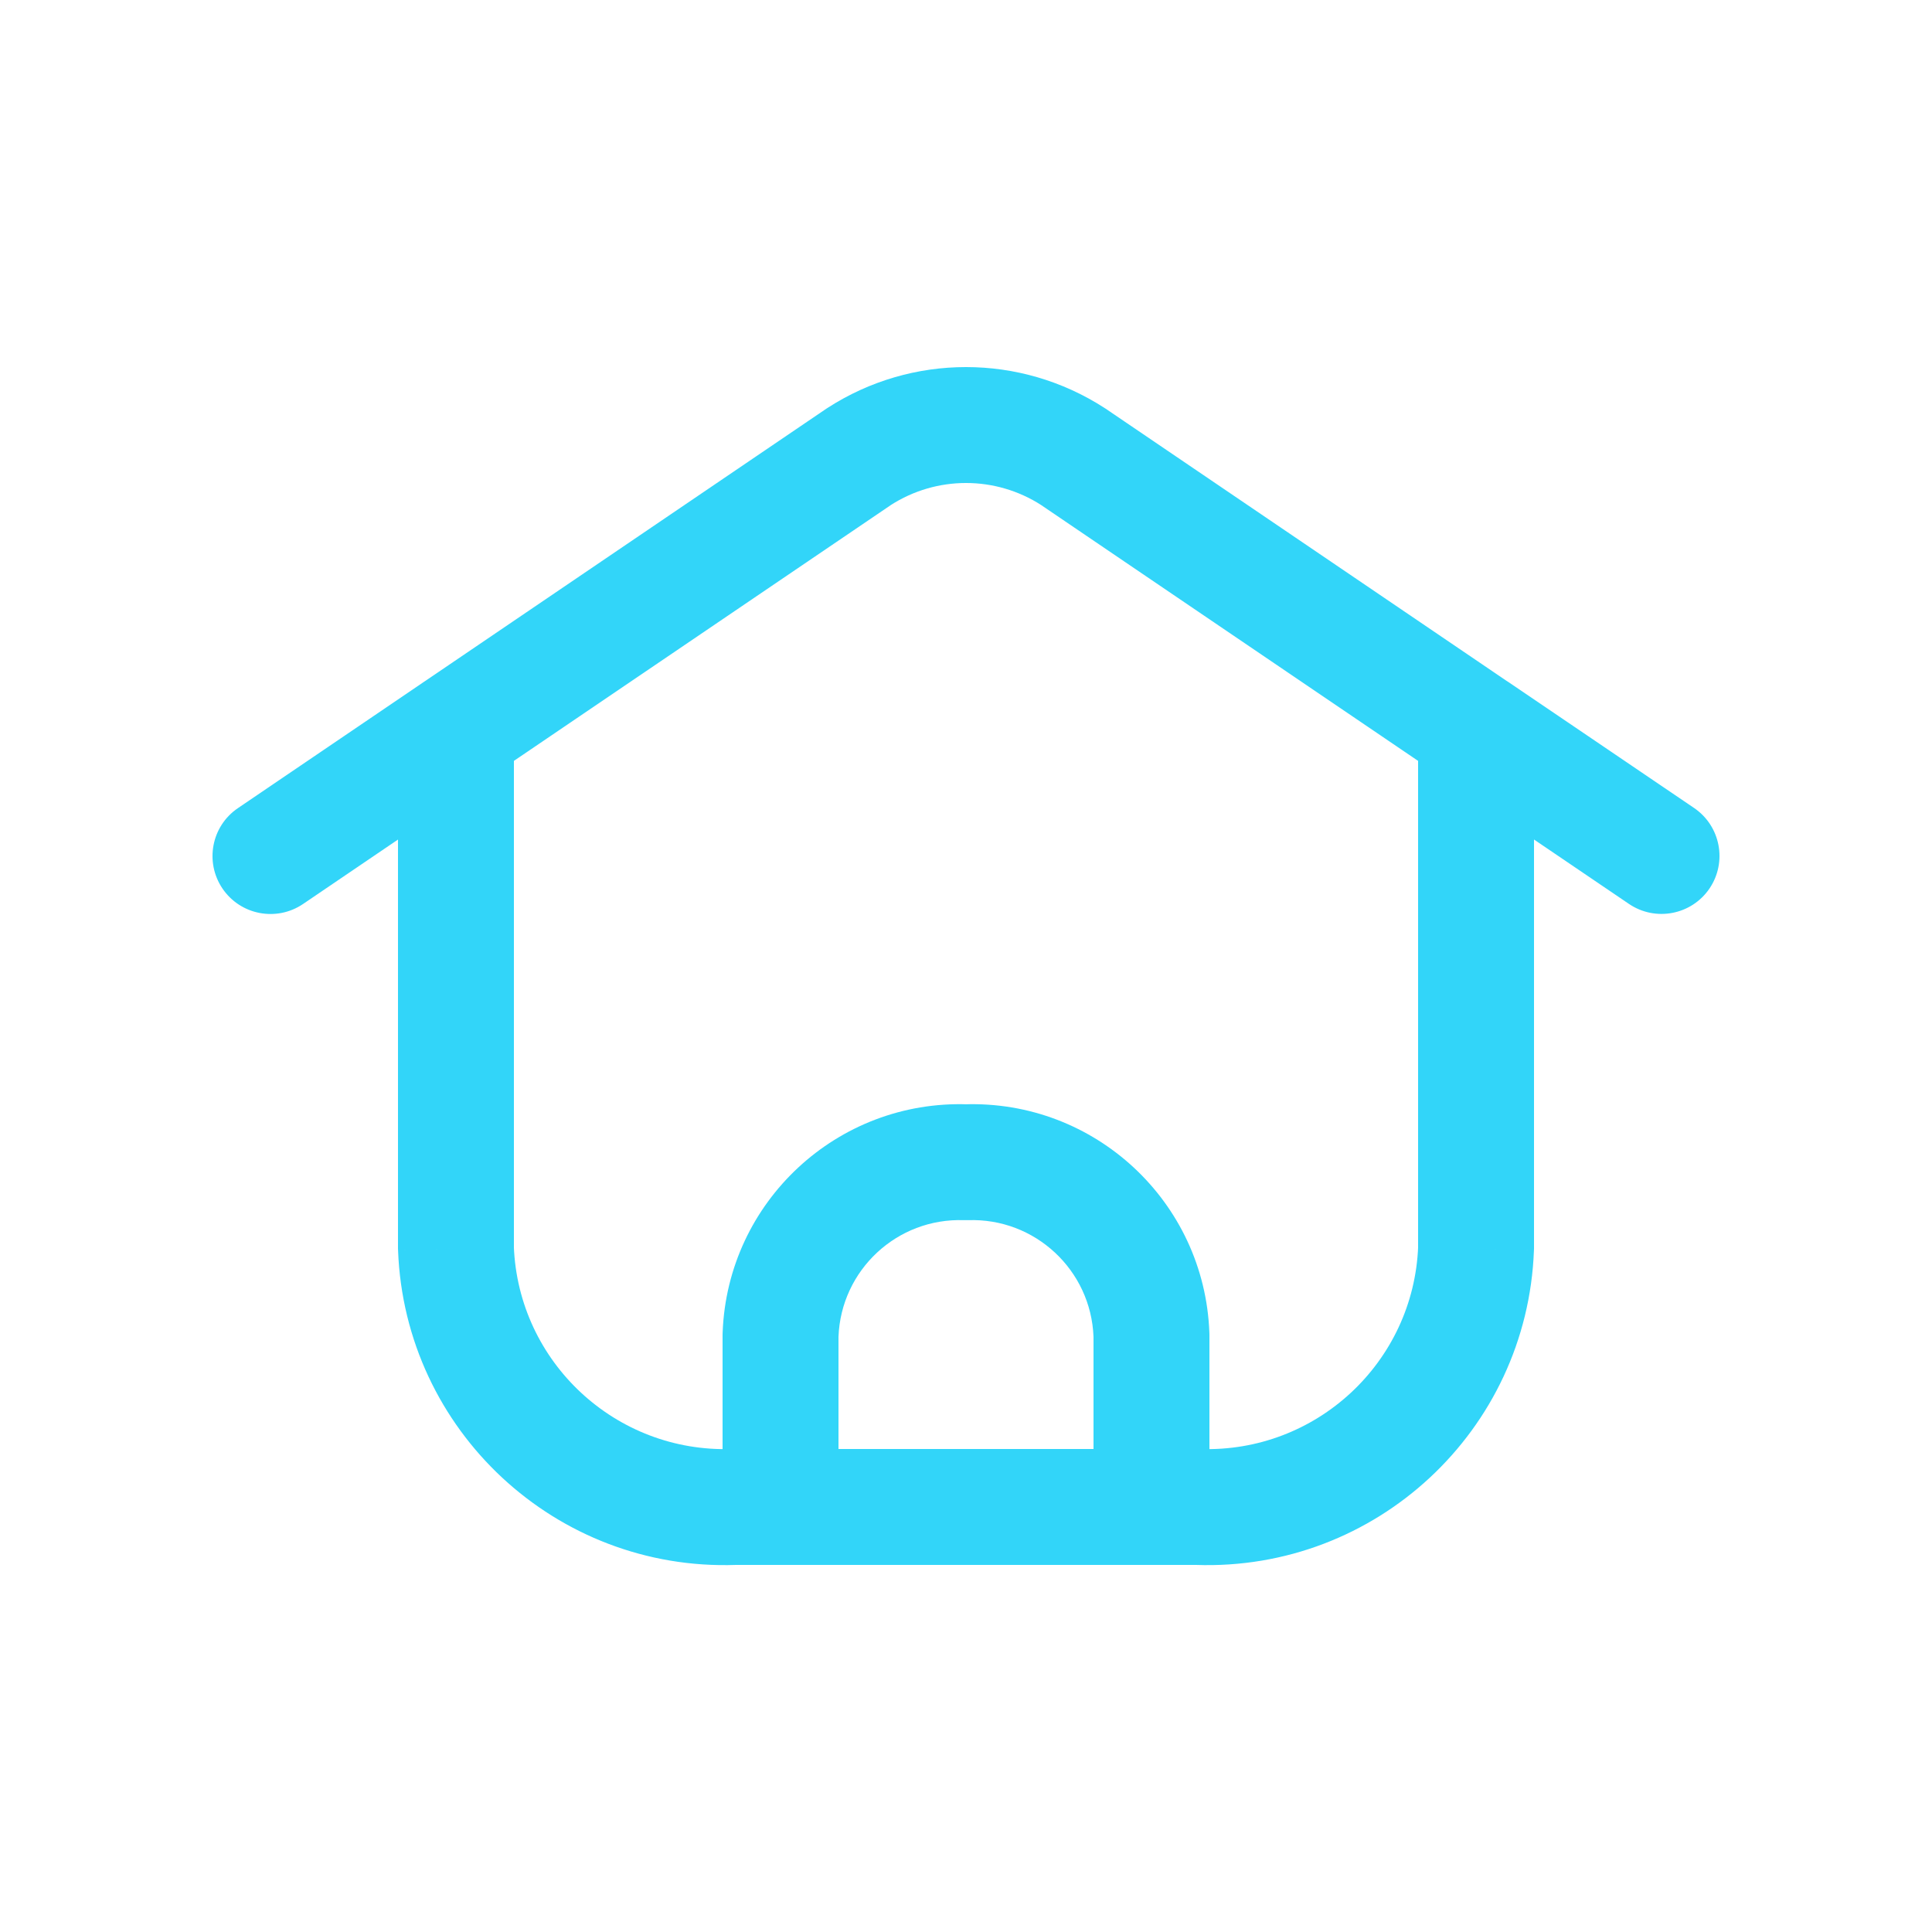 <!-- Uploaded to: SVG Repo, www.svgrepo.com, Transformed by: SVG Repo Mixer Tools -->
<svg width="800px" height="800px" viewBox="0 -0.5 25 25" fill="none" xmlns="http://www.w3.org/2000/svg">
    <g id="SVGRepo_bgCarrier" stroke-width="0"/>
    <g id="SVGRepo_tracerCarrier" stroke-linecap="round" stroke-linejoin="round"/>
    <g id="SVGRepo_iconCarrier"> <path d="M9.35 19C9.35 19.414 9.686 19.75 10.1 19.75C10.514 19.75 10.85 19.414 10.85 19H9.35ZM10.1 16.769L9.351 16.74C9.35 16.75 9.35 16.759 9.35 16.769H10.1ZM12.5 14.539L12.474 15.289C12.491 15.289 12.509 15.289 12.526 15.289L12.5 14.539ZM14.9 16.769H15.65C15.65 16.759 15.65 16.75 15.649 16.74L14.9 16.769ZM14.15 19C14.15 19.414 14.486 19.75 14.9 19.75C15.314 19.75 15.65 19.414 15.65 19H14.15ZM10.1 18.25C9.686 18.25 9.35 18.586 9.35 19C9.35 19.414 9.686 19.75 10.1 19.75V18.25ZM14.9 19.75C15.314 19.75 15.65 19.414 15.65 19C15.65 18.586 15.314 18.25 14.9 18.25V19.75ZM10.1 19.75C10.514 19.75 10.85 19.414 10.85 19C10.85 18.586 10.514 18.25 10.1 18.25V19.75ZM9.5 19V18.25C9.491 18.25 9.482 18.25 9.474 18.25L9.5 19ZM5.9 15.654H5.15C5.15 15.664 5.15 15.673 5.151 15.682L5.9 15.654ZM6.65 8.948C6.65 8.534 6.314 8.198 5.9 8.198C5.486 8.198 5.15 8.534 5.15 8.948H6.65ZM3.079 9.957C2.736 10.189 2.647 10.655 2.879 10.998C3.112 11.341 3.578 11.43 3.921 11.198L3.079 9.957ZM6.321 9.569C6.664 9.336 6.753 8.87 6.521 8.527C6.288 8.184 5.822 8.095 5.479 8.328L6.321 9.569ZM5.479 8.328C5.136 8.56 5.047 9.027 5.279 9.369C5.512 9.712 5.978 9.801 6.321 9.569L5.479 8.328ZM11.116 5.408L10.709 4.778C10.704 4.781 10.7 4.784 10.695 4.787L11.116 5.408ZM13.884 5.408L14.305 4.787C14.3 4.784 14.296 4.781 14.291 4.778L13.884 5.408ZM18.679 9.569C19.022 9.801 19.488 9.712 19.721 9.369C19.953 9.027 19.864 8.56 19.521 8.328L18.679 9.569ZM14.9 18.25C14.486 18.25 14.15 18.586 14.15 19C14.15 19.414 14.486 19.75 14.9 19.75V18.25ZM15.5 19L15.526 18.25C15.518 18.25 15.509 18.25 15.5 18.25V19ZM19.1 15.654L19.849 15.682C19.85 15.673 19.85 15.664 19.85 15.654L19.1 15.654ZM19.85 8.948C19.85 8.534 19.514 8.198 19.1 8.198C18.686 8.198 18.35 8.534 18.35 8.948H19.85ZM21.079 11.197C21.422 11.429 21.888 11.34 22.121 10.997C22.353 10.654 22.264 10.188 21.921 9.955L21.079 11.197ZM19.521 8.327C19.178 8.095 18.712 8.184 18.479 8.527C18.247 8.87 18.336 9.336 18.679 9.569L19.521 8.327ZM10.85 19V16.769H9.35V19H10.85ZM10.85 16.798C10.883 15.933 11.609 15.258 12.474 15.289L12.526 13.79C10.835 13.73 9.415 15.05 9.351 16.74L10.85 16.798ZM12.526 15.289C13.391 15.258 14.117 15.933 14.15 16.798L15.649 16.74C15.585 15.05 14.165 13.73 12.474 13.79L12.526 15.289ZM14.15 16.769V19H15.65V16.769H14.15ZM10.1 19.75H14.9V18.25H10.1V19.75ZM10.1 18.25H9.5V19.75H10.1V18.25ZM9.474 18.25C7.97 18.303 6.706 17.129 6.649 15.626L5.151 15.682C5.239 18.012 7.196 19.832 9.526 19.75L9.474 18.25ZM6.65 15.654V8.948H5.15V15.654H6.65ZM3.921 11.198L6.321 9.569L5.479 8.328L3.079 9.957L3.921 11.198ZM6.321 9.569L11.537 6.029L10.695 4.787L5.479 8.328L6.321 9.569ZM11.523 6.038C12.118 5.654 12.882 5.654 13.477 6.038L14.291 4.778C13.201 4.074 11.799 4.074 10.709 4.778L11.523 6.038ZM13.463 6.029L18.679 9.569L19.521 8.328L14.305 4.787L13.463 6.029ZM14.9 19.75H15.5V18.25H14.9V19.75ZM15.474 19.75C17.804 19.832 19.761 18.012 19.849 15.682L18.351 15.626C18.294 17.129 17.03 18.303 15.526 18.25L15.474 19.75ZM19.85 15.654V8.948H18.35V15.654H19.85ZM21.921 9.955L19.521 8.327L18.679 9.569L21.079 11.197L21.921 9.955Z" fill="#32d5f9"/> </g>
</svg>